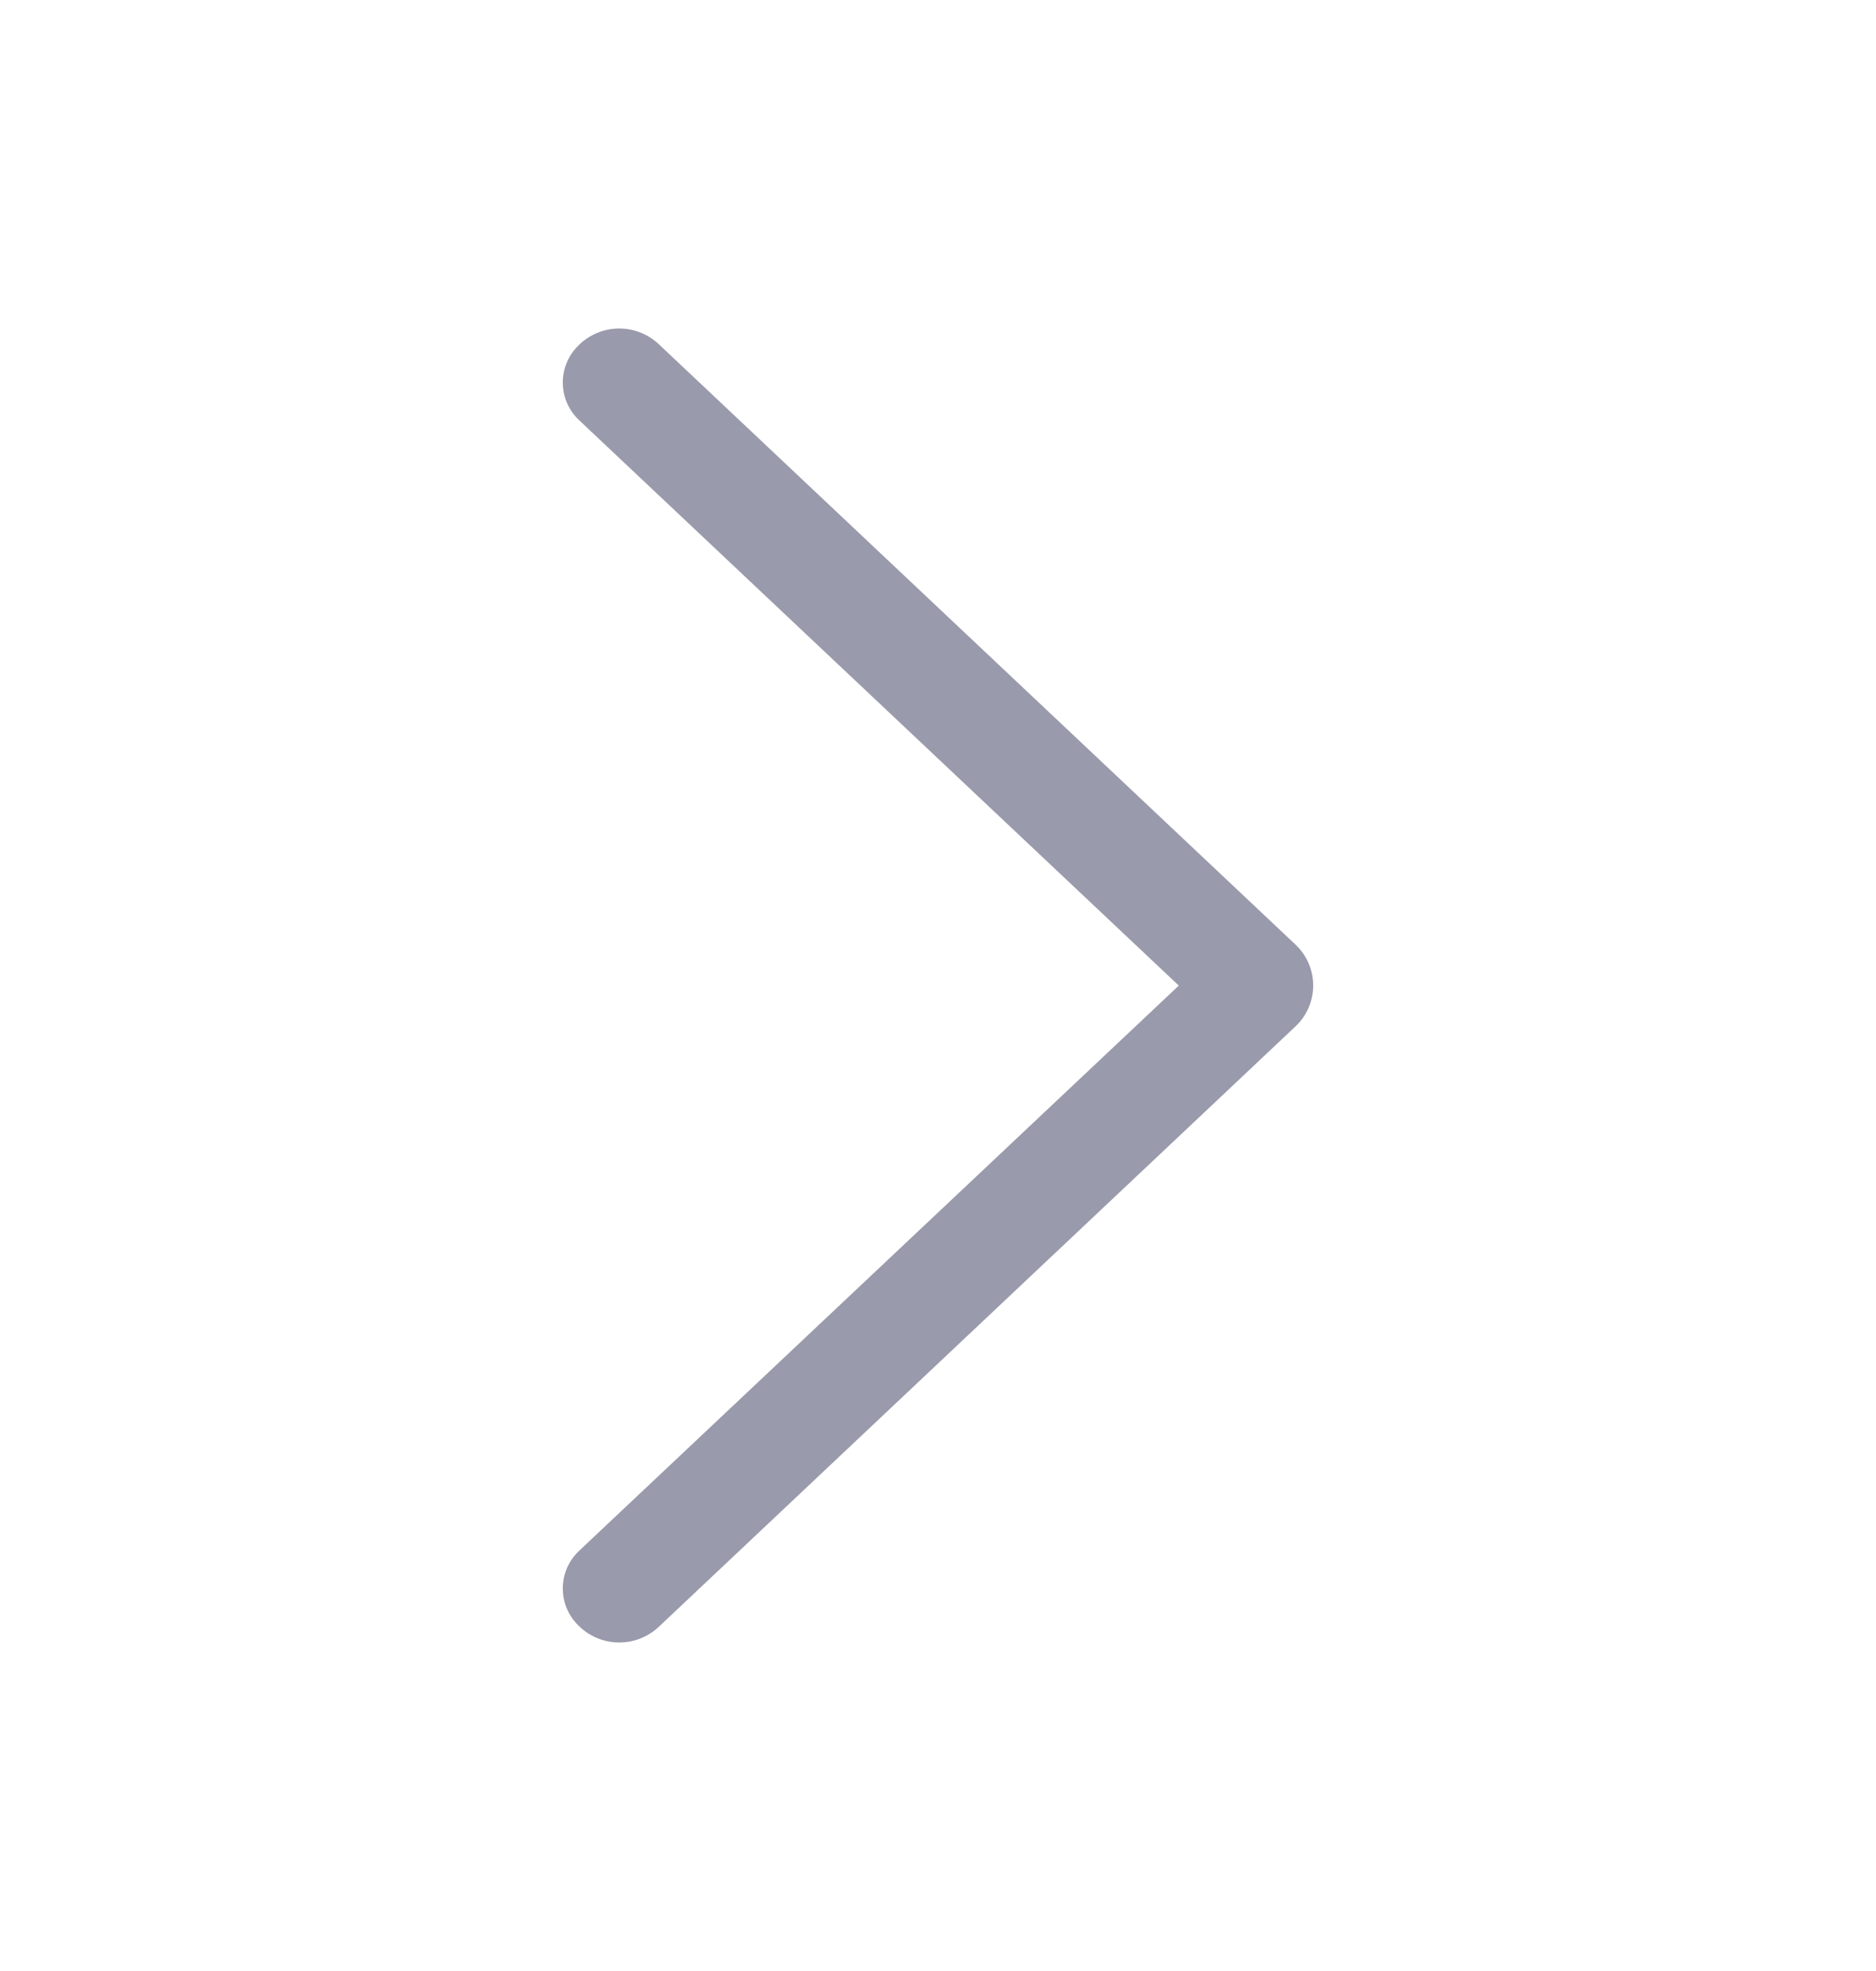 <svg width="20" height="21" viewBox="0 0 20 21" fill="none" xmlns="http://www.w3.org/2000/svg">
<path d="M13.811 10.064L7.022 3.666C6.909 3.56 6.758 3.5 6.602 3.5C6.445 3.5 6.295 3.56 6.182 3.666L6.174 3.674C6.119 3.725 6.075 3.788 6.045 3.857C6.015 3.926 6 4 6 4.075C6 4.151 6.015 4.225 6.045 4.294C6.075 4.363 6.119 4.425 6.174 4.477L12.567 10.501L6.174 16.523C6.119 16.575 6.075 16.637 6.045 16.706C6.015 16.775 6 16.849 6 16.925C6 17 6.015 17.074 6.045 17.143C6.075 17.212 6.119 17.275 6.174 17.326L6.182 17.334C6.295 17.44 6.445 17.5 6.602 17.5C6.758 17.5 6.909 17.44 7.022 17.334L13.811 10.936C13.871 10.88 13.918 10.812 13.951 10.737C13.983 10.662 14 10.582 14 10.5C14 10.418 13.983 10.338 13.951 10.263C13.918 10.188 13.871 10.12 13.811 10.064Z" fill="#999AAB"/>
</svg>
